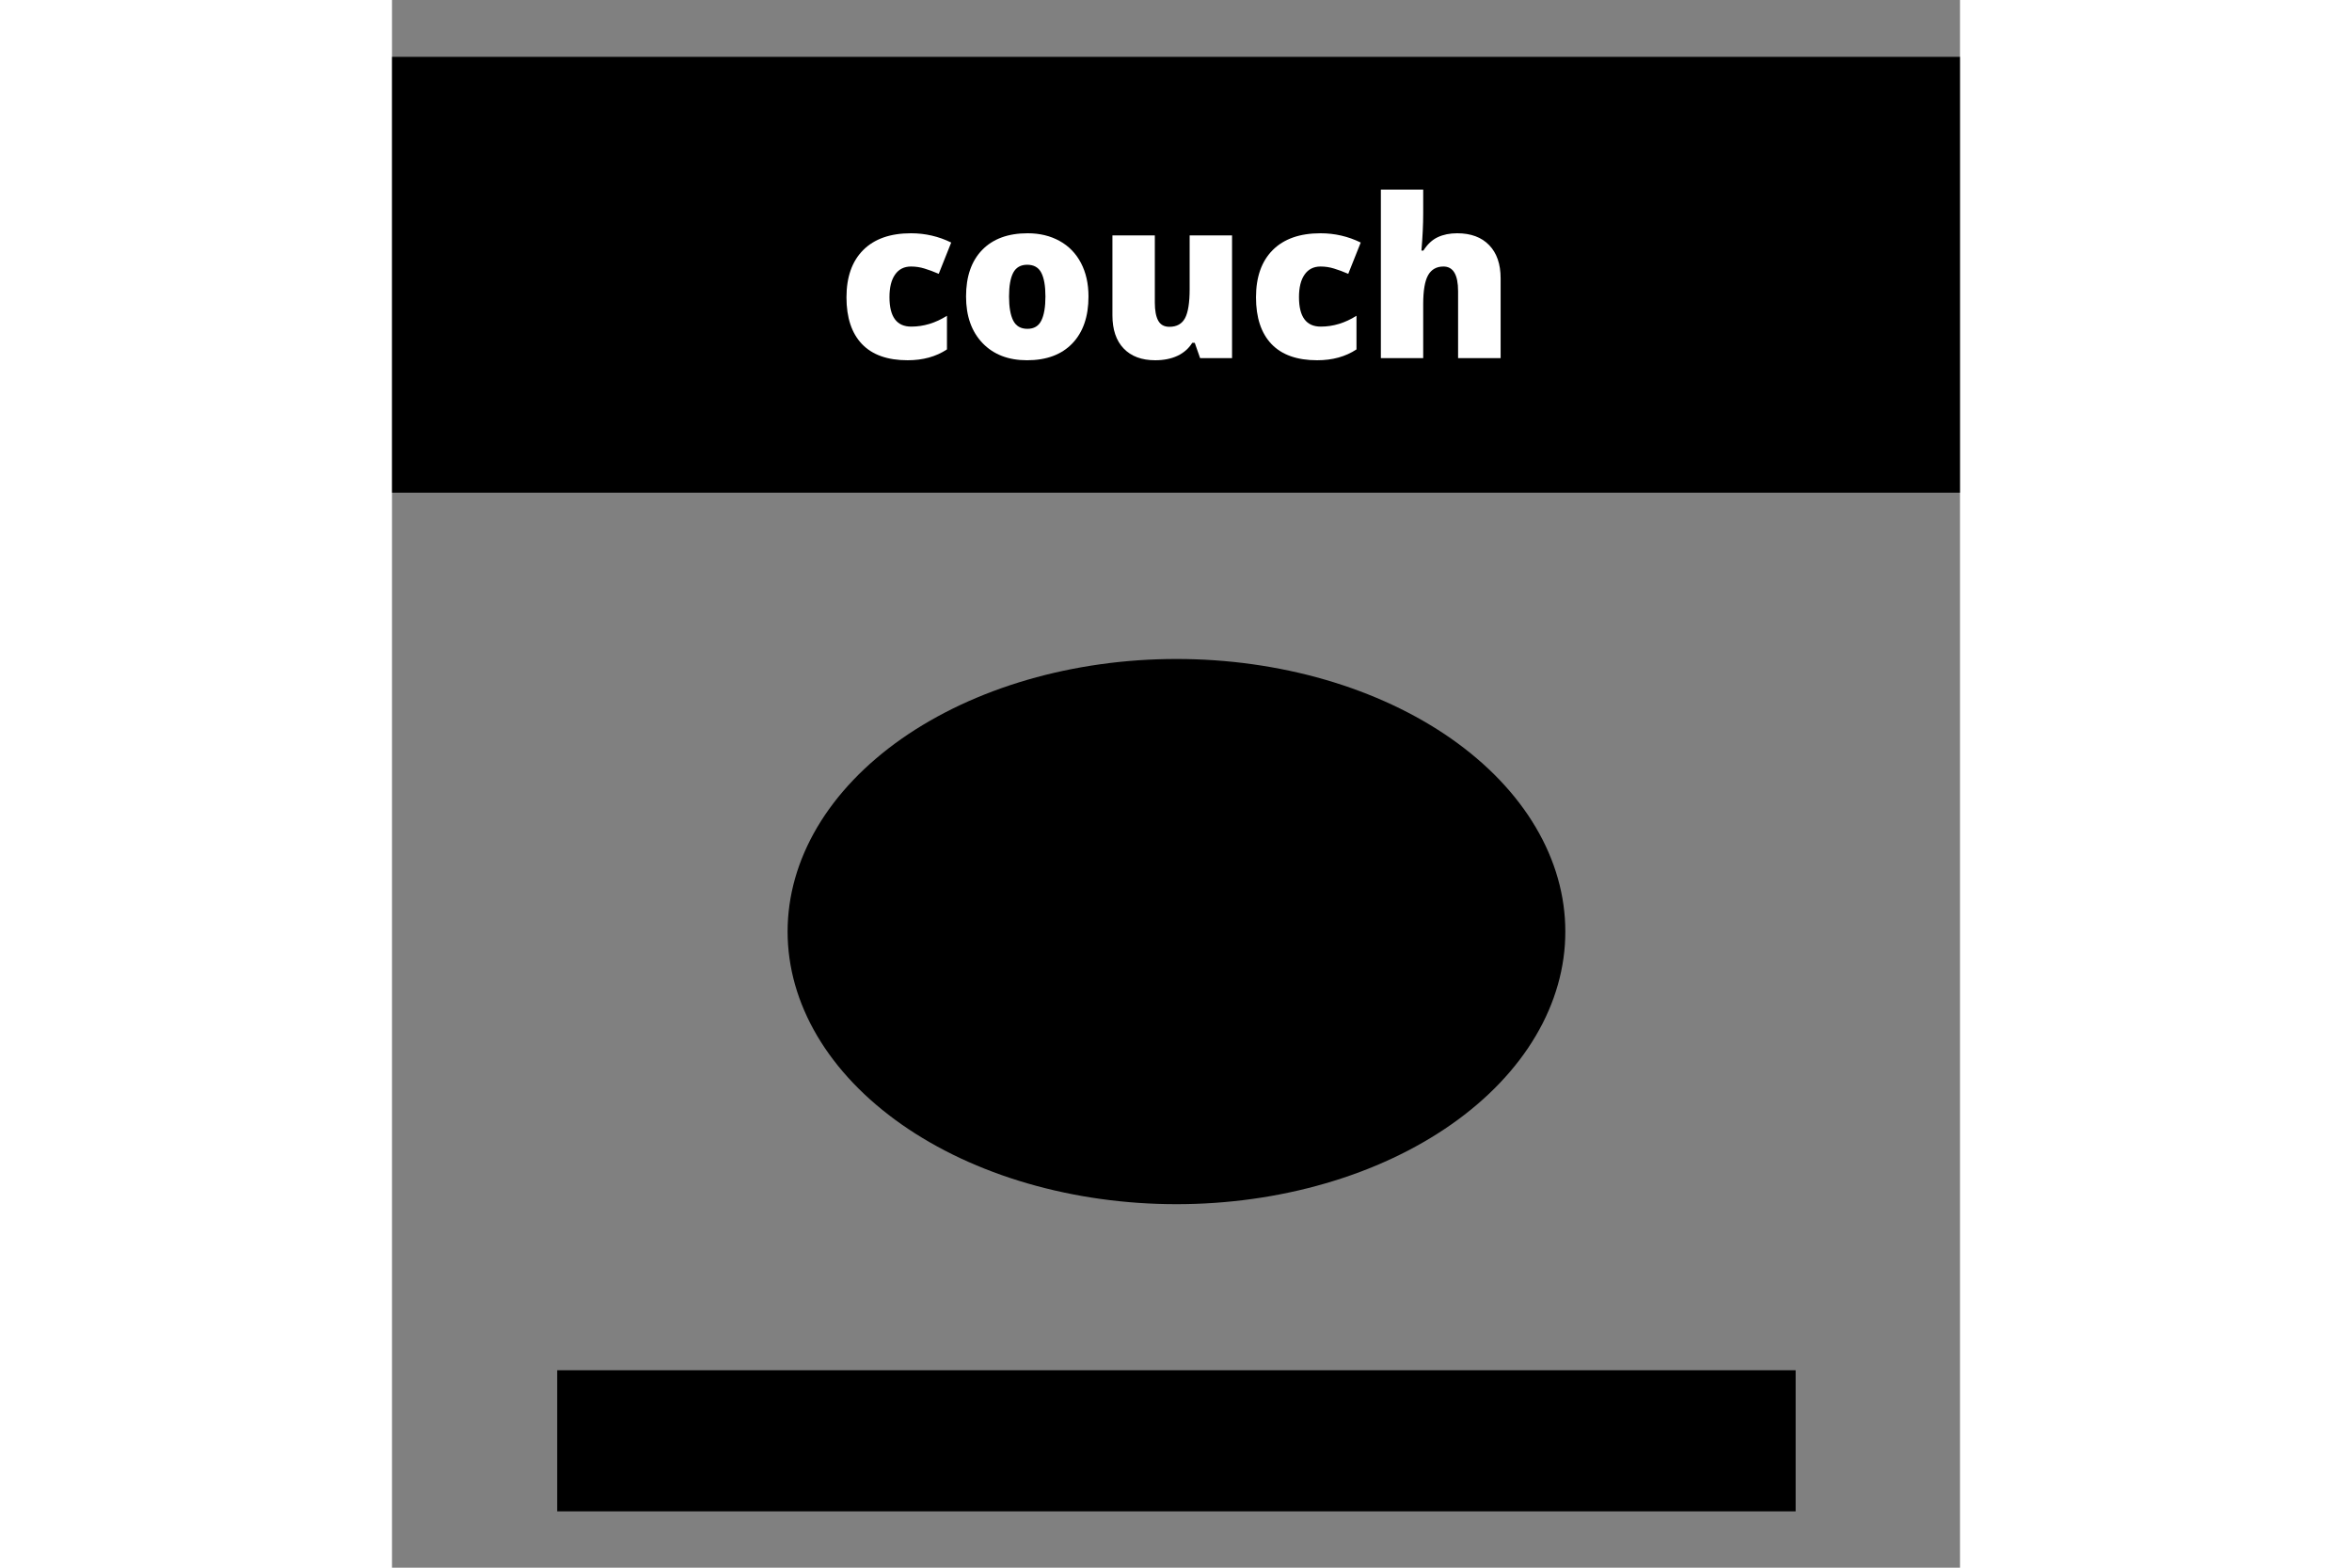 <svg xmlns="http://www.w3.org/2000/svg" xmlns:xlink="http://www.w3.org/1999/xlink" width="300" zoomAndPan="magnify" viewBox="0 0 375 375" height="200" preserveAspectRatio="xMidYMid meet" version="1.0"><rect x="0" y="0" width="375" height="375" fill="#808080" stroke="none"/><defs><g><g id="id1"/></g><clipPath id="id2"><path d="M 94.609 157.59 L 280.609 157.59 L 280.609 288.09 L 94.609 288.09 Z M 94.609 157.59 " clip-rule="nonzero"/></clipPath></defs><path fill="rgb(0%, 0%, 0%)" d="M 0.016 13.598 L 374.984 13.598 L 374.984 117.848 L 0.016 117.848 L 0.016 13.598 " fill-opacity="1" fill-rule="nonzero"/><path fill="rgb(0%, 0%, 0%)" d="M 39.5 327.773 L 335.699 327.773 L 335.699 361.523 L 39.5 361.523 L 39.5 327.773 " fill-opacity="1" fill-rule="nonzero"/><g clip-path="url(#id2)"><path fill="rgb(0%, 0%, 0%)" d="M 280.609 222.84 C 280.609 223.906 280.574 224.973 280.5 226.039 C 280.426 227.105 280.312 228.168 280.164 229.23 C 280.016 230.293 279.828 231.352 279.605 232.406 C 279.383 233.465 279.121 234.516 278.824 235.562 C 278.527 236.605 278.195 237.648 277.824 238.684 C 277.453 239.719 277.047 240.746 276.605 241.77 C 276.164 242.789 275.688 243.801 275.176 244.809 C 274.66 245.812 274.113 246.809 273.531 247.793 C 272.949 248.777 272.332 249.754 271.684 250.719 C 271.031 251.684 270.348 252.637 269.629 253.578 C 268.91 254.52 268.16 255.449 267.379 256.363 C 266.598 257.277 265.781 258.18 264.938 259.066 C 264.094 259.953 263.215 260.828 262.309 261.684 C 261.402 262.539 260.465 263.383 259.5 264.207 C 258.535 265.031 257.543 265.84 256.52 266.629 C 255.496 267.422 254.449 268.195 253.371 268.949 C 252.297 269.703 251.195 270.438 250.066 271.156 C 248.938 271.871 247.785 272.57 246.609 273.246 C 245.434 273.922 244.234 274.578 243.012 275.215 C 241.789 275.852 240.543 276.465 239.277 277.059 C 238.012 277.652 236.727 278.223 235.422 278.77 C 234.117 279.32 232.793 279.844 231.449 280.348 C 230.109 280.852 228.75 281.332 227.375 281.785 C 225.996 282.242 224.605 282.676 223.199 283.082 C 221.793 283.492 220.375 283.875 218.941 284.234 C 217.508 284.594 216.062 284.93 214.605 285.238 C 213.152 285.551 211.684 285.832 210.207 286.094 C 208.73 286.352 207.246 286.586 205.754 286.793 C 204.262 287.004 202.762 287.184 201.258 287.34 C 199.75 287.496 198.242 287.629 196.727 287.734 C 195.211 287.836 193.695 287.918 192.176 287.969 C 190.652 288.02 189.133 288.047 187.609 288.047 C 186.09 288.047 184.566 288.02 183.047 287.969 C 181.527 287.918 180.012 287.836 178.496 287.734 C 176.98 287.629 175.469 287.496 173.965 287.34 C 172.461 287.184 170.961 287.004 169.469 286.793 C 167.977 286.586 166.488 286.352 165.016 286.094 C 163.539 285.832 162.07 285.551 160.613 285.238 C 159.156 284.93 157.715 284.594 156.281 284.234 C 154.848 283.875 153.426 283.492 152.02 283.082 C 150.613 282.676 149.223 282.242 147.848 281.785 C 146.473 281.332 145.113 280.852 143.77 280.348 C 142.43 279.844 141.105 279.32 139.801 278.77 C 138.492 278.223 137.207 277.652 135.941 277.059 C 134.676 276.465 133.434 275.852 132.211 275.215 C 130.988 274.578 129.789 273.922 128.613 273.246 C 127.438 272.57 126.285 271.871 125.156 271.156 C 124.027 270.438 122.926 269.703 121.852 268.949 C 120.773 268.195 119.723 267.422 118.703 266.629 C 117.68 265.84 116.688 265.031 115.723 264.207 C 114.754 263.383 113.82 262.539 112.914 261.684 C 112.008 260.828 111.129 259.953 110.285 259.066 C 109.438 258.18 108.625 257.277 107.844 256.363 C 107.059 255.449 106.309 254.52 105.594 253.578 C 104.875 252.637 104.191 251.684 103.539 250.719 C 102.891 249.754 102.273 248.777 101.691 247.793 C 101.109 246.809 100.559 245.812 100.047 244.809 C 99.535 243.801 99.059 242.789 98.617 241.77 C 98.172 240.746 97.77 239.719 97.398 238.684 C 97.027 237.648 96.695 236.605 96.398 235.562 C 96.102 234.516 95.84 233.465 95.617 232.406 C 95.395 231.352 95.207 230.293 95.059 229.23 C 94.91 228.168 94.797 227.105 94.723 226.039 C 94.648 224.973 94.609 223.906 94.609 222.84 C 94.609 221.773 94.648 220.707 94.723 219.641 C 94.797 218.574 94.91 217.512 95.059 216.449 C 95.207 215.387 95.395 214.328 95.617 213.27 C 95.84 212.215 96.102 211.164 96.398 210.117 C 96.695 209.07 97.027 208.031 97.398 206.996 C 97.77 205.961 98.172 204.934 98.617 203.91 C 99.059 202.891 99.535 201.875 100.047 200.871 C 100.559 199.867 101.109 198.871 101.691 197.887 C 102.273 196.898 102.891 195.926 103.539 194.961 C 104.191 193.996 104.875 193.043 105.594 192.102 C 106.309 191.16 107.059 190.23 107.844 189.316 C 108.625 188.402 109.438 187.5 110.285 186.613 C 111.129 185.723 112.008 184.852 112.914 183.996 C 113.82 183.137 114.754 182.297 115.723 181.473 C 116.688 180.648 117.68 179.84 118.703 179.047 C 119.723 178.258 120.773 177.484 121.852 176.73 C 122.926 175.977 124.027 175.238 125.156 174.523 C 126.285 173.809 127.438 173.109 128.613 172.434 C 129.789 171.758 130.988 171.102 132.211 170.465 C 133.434 169.828 134.676 169.215 135.941 168.621 C 137.207 168.027 138.492 167.457 139.801 166.91 C 141.105 166.359 142.43 165.836 143.77 165.332 C 145.113 164.828 146.473 164.348 147.848 163.891 C 149.223 163.438 150.613 163.004 152.02 162.594 C 153.426 162.188 154.848 161.805 156.281 161.441 C 157.715 161.082 159.156 160.75 160.613 160.438 C 162.07 160.129 163.539 159.844 165.016 159.586 C 166.488 159.328 167.977 159.094 169.469 158.883 C 170.961 158.676 172.461 158.492 173.965 158.336 C 175.469 158.18 176.98 158.051 178.496 157.945 C 180.012 157.84 181.527 157.762 183.047 157.711 C 184.566 157.656 186.09 157.633 187.609 157.633 C 189.133 157.633 190.652 157.656 192.176 157.711 C 193.695 157.762 195.211 157.84 196.727 157.945 C 198.242 158.051 199.75 158.18 201.258 158.336 C 202.762 158.492 204.262 158.676 205.754 158.883 C 207.246 159.094 208.73 159.328 210.207 159.586 C 211.684 159.844 213.152 160.129 214.605 160.438 C 216.062 160.75 217.508 161.082 218.941 161.441 C 220.375 161.805 221.793 162.188 223.199 162.594 C 224.605 163.004 225.996 163.438 227.375 163.891 C 228.75 164.348 230.109 164.828 231.449 165.332 C 232.793 165.836 234.117 166.359 235.422 166.91 C 236.727 167.457 238.012 168.027 239.277 168.621 C 240.543 169.215 241.789 169.828 243.012 170.465 C 244.234 171.102 245.434 171.758 246.609 172.434 C 247.785 173.109 248.938 173.809 250.066 174.523 C 251.195 175.238 252.297 175.977 253.371 176.73 C 254.449 177.484 255.496 178.258 256.52 179.047 C 257.543 179.84 258.535 180.648 259.5 181.473 C 260.465 182.297 261.402 183.137 262.309 183.996 C 263.215 184.852 264.094 185.723 264.938 186.613 C 265.781 187.5 266.598 188.402 267.379 189.316 C 268.16 190.23 268.91 191.16 269.629 192.102 C 270.348 193.043 271.031 193.996 271.684 194.961 C 272.332 195.926 272.949 196.898 273.531 197.887 C 274.113 198.871 274.66 199.867 275.176 200.871 C 275.688 201.875 276.164 202.891 276.605 203.91 C 277.047 204.934 277.453 205.961 277.824 206.996 C 278.195 208.031 278.527 209.07 278.824 210.117 C 279.121 211.164 279.383 212.215 279.605 213.27 C 279.828 214.328 280.016 215.387 280.164 216.449 C 280.312 217.512 280.426 218.574 280.5 219.641 C 280.574 220.707 280.609 221.773 280.609 222.84 Z M 280.609 222.84 " fill-opacity="1" fill-rule="nonzero"/></g><g fill="rgb(100%, 100%, 100%)" fill-opacity="1"><g transform="translate(106.457, 85.658)"><g><path d="M 16.859 0.516 C 12.055 0.516 8.414 -0.773 5.938 -3.359 C 3.469 -5.953 2.234 -9.676 2.234 -14.531 C 2.234 -19.395 3.566 -23.164 6.234 -25.844 C 8.91 -28.52 12.723 -29.859 17.672 -29.859 C 21.066 -29.859 24.27 -29.117 27.281 -27.641 L 24.297 -20.156 C 23.066 -20.688 21.93 -21.109 20.891 -21.422 C 19.859 -21.742 18.785 -21.906 17.672 -21.906 C 16.023 -21.906 14.754 -21.266 13.859 -19.984 C 12.961 -18.711 12.516 -16.91 12.516 -14.578 C 12.516 -9.879 14.25 -7.531 17.719 -7.531 C 20.688 -7.531 23.535 -8.395 26.266 -10.125 L 26.266 -2.078 C 23.66 -0.348 20.523 0.516 16.859 0.516 Z M 16.859 0.516 "/></g></g></g><g fill="rgb(100%, 100%, 100%)" fill-opacity="1"><g transform="translate(135.055, 85.658)"><g><path d="M 31.516 -14.734 C 31.516 -9.93 30.223 -6.188 27.641 -3.5 C 25.066 -0.82 21.457 0.516 16.812 0.516 C 12.352 0.516 8.805 -0.852 6.172 -3.594 C 3.547 -6.344 2.234 -10.055 2.234 -14.734 C 2.234 -19.516 3.52 -23.227 6.094 -25.875 C 8.676 -28.531 12.301 -29.859 16.969 -29.859 C 19.852 -29.859 22.398 -29.242 24.609 -28.016 C 26.816 -26.797 28.52 -25.039 29.719 -22.75 C 30.914 -20.469 31.516 -17.797 31.516 -14.734 Z M 12.516 -14.734 C 12.516 -12.211 12.848 -10.289 13.516 -8.969 C 14.191 -7.656 15.32 -7 16.906 -7 C 18.477 -7 19.586 -7.656 20.234 -8.969 C 20.891 -10.289 21.219 -12.211 21.219 -14.734 C 21.219 -17.242 20.891 -19.133 20.234 -20.406 C 19.578 -21.688 18.453 -22.328 16.859 -22.328 C 15.305 -22.328 14.191 -21.691 13.516 -20.422 C 12.848 -19.148 12.516 -17.254 12.516 -14.734 Z M 12.516 -14.734 "/></g></g></g><g fill="rgb(100%, 100%, 100%)" fill-opacity="1"><g transform="translate(168.858, 85.658)"><g><path d="M 24.406 0 L 23.125 -3.656 L 22.531 -3.656 C 21.688 -2.301 20.508 -1.266 19 -0.547 C 17.488 0.16 15.711 0.516 13.672 0.516 C 10.441 0.516 7.926 -0.422 6.125 -2.297 C 4.332 -4.172 3.438 -6.816 3.438 -10.234 L 3.438 -29.344 L 13.578 -29.344 L 13.578 -13.312 C 13.578 -11.395 13.848 -9.941 14.391 -8.953 C 14.93 -7.973 15.82 -7.484 17.062 -7.484 C 18.812 -7.484 20.055 -8.172 20.797 -9.547 C 21.535 -10.922 21.906 -13.238 21.906 -16.5 L 21.906 -29.344 L 32.047 -29.344 L 32.047 0 Z M 24.406 0 "/></g></g></g><g fill="rgb(100%, 100%, 100%)" fill-opacity="1"><g transform="translate(204.398, 85.658)"><g><path d="M 16.859 0.516 C 12.055 0.516 8.414 -0.773 5.938 -3.359 C 3.469 -5.953 2.234 -9.676 2.234 -14.531 C 2.234 -19.395 3.566 -23.164 6.234 -25.844 C 8.91 -28.52 12.723 -29.859 17.672 -29.859 C 21.066 -29.859 24.27 -29.117 27.281 -27.641 L 24.297 -20.156 C 23.066 -20.688 21.93 -21.109 20.891 -21.422 C 19.859 -21.742 18.785 -21.906 17.672 -21.906 C 16.023 -21.906 14.754 -21.266 13.859 -19.984 C 12.961 -18.711 12.516 -16.91 12.516 -14.578 C 12.516 -9.879 14.25 -7.531 17.719 -7.531 C 20.688 -7.531 23.535 -8.395 26.266 -10.125 L 26.266 -2.078 C 23.66 -0.348 20.523 0.516 16.859 0.516 Z M 16.859 0.516 "/></g></g></g><g fill="rgb(100%, 100%, 100%)" fill-opacity="1"><g transform="translate(232.995, 85.658)"><g><path d="M 21.969 0 L 21.969 -16 C 21.969 -19.938 20.801 -21.906 18.469 -21.906 C 16.812 -21.906 15.586 -21.211 14.797 -19.828 C 14.016 -18.441 13.625 -16.133 13.625 -12.906 L 13.625 0 L 3.5 0 L 3.5 -40.297 L 13.625 -40.297 L 13.625 -34.578 C 13.625 -31.984 13.484 -29.031 13.203 -25.719 L 13.672 -25.719 C 14.641 -27.238 15.785 -28.305 17.109 -28.922 C 18.441 -29.547 19.988 -29.859 21.75 -29.859 C 25.031 -29.859 27.582 -28.91 29.406 -27.016 C 31.227 -25.129 32.141 -22.488 32.141 -19.094 L 32.141 0 Z M 21.969 0 "/></g></g></g></svg>